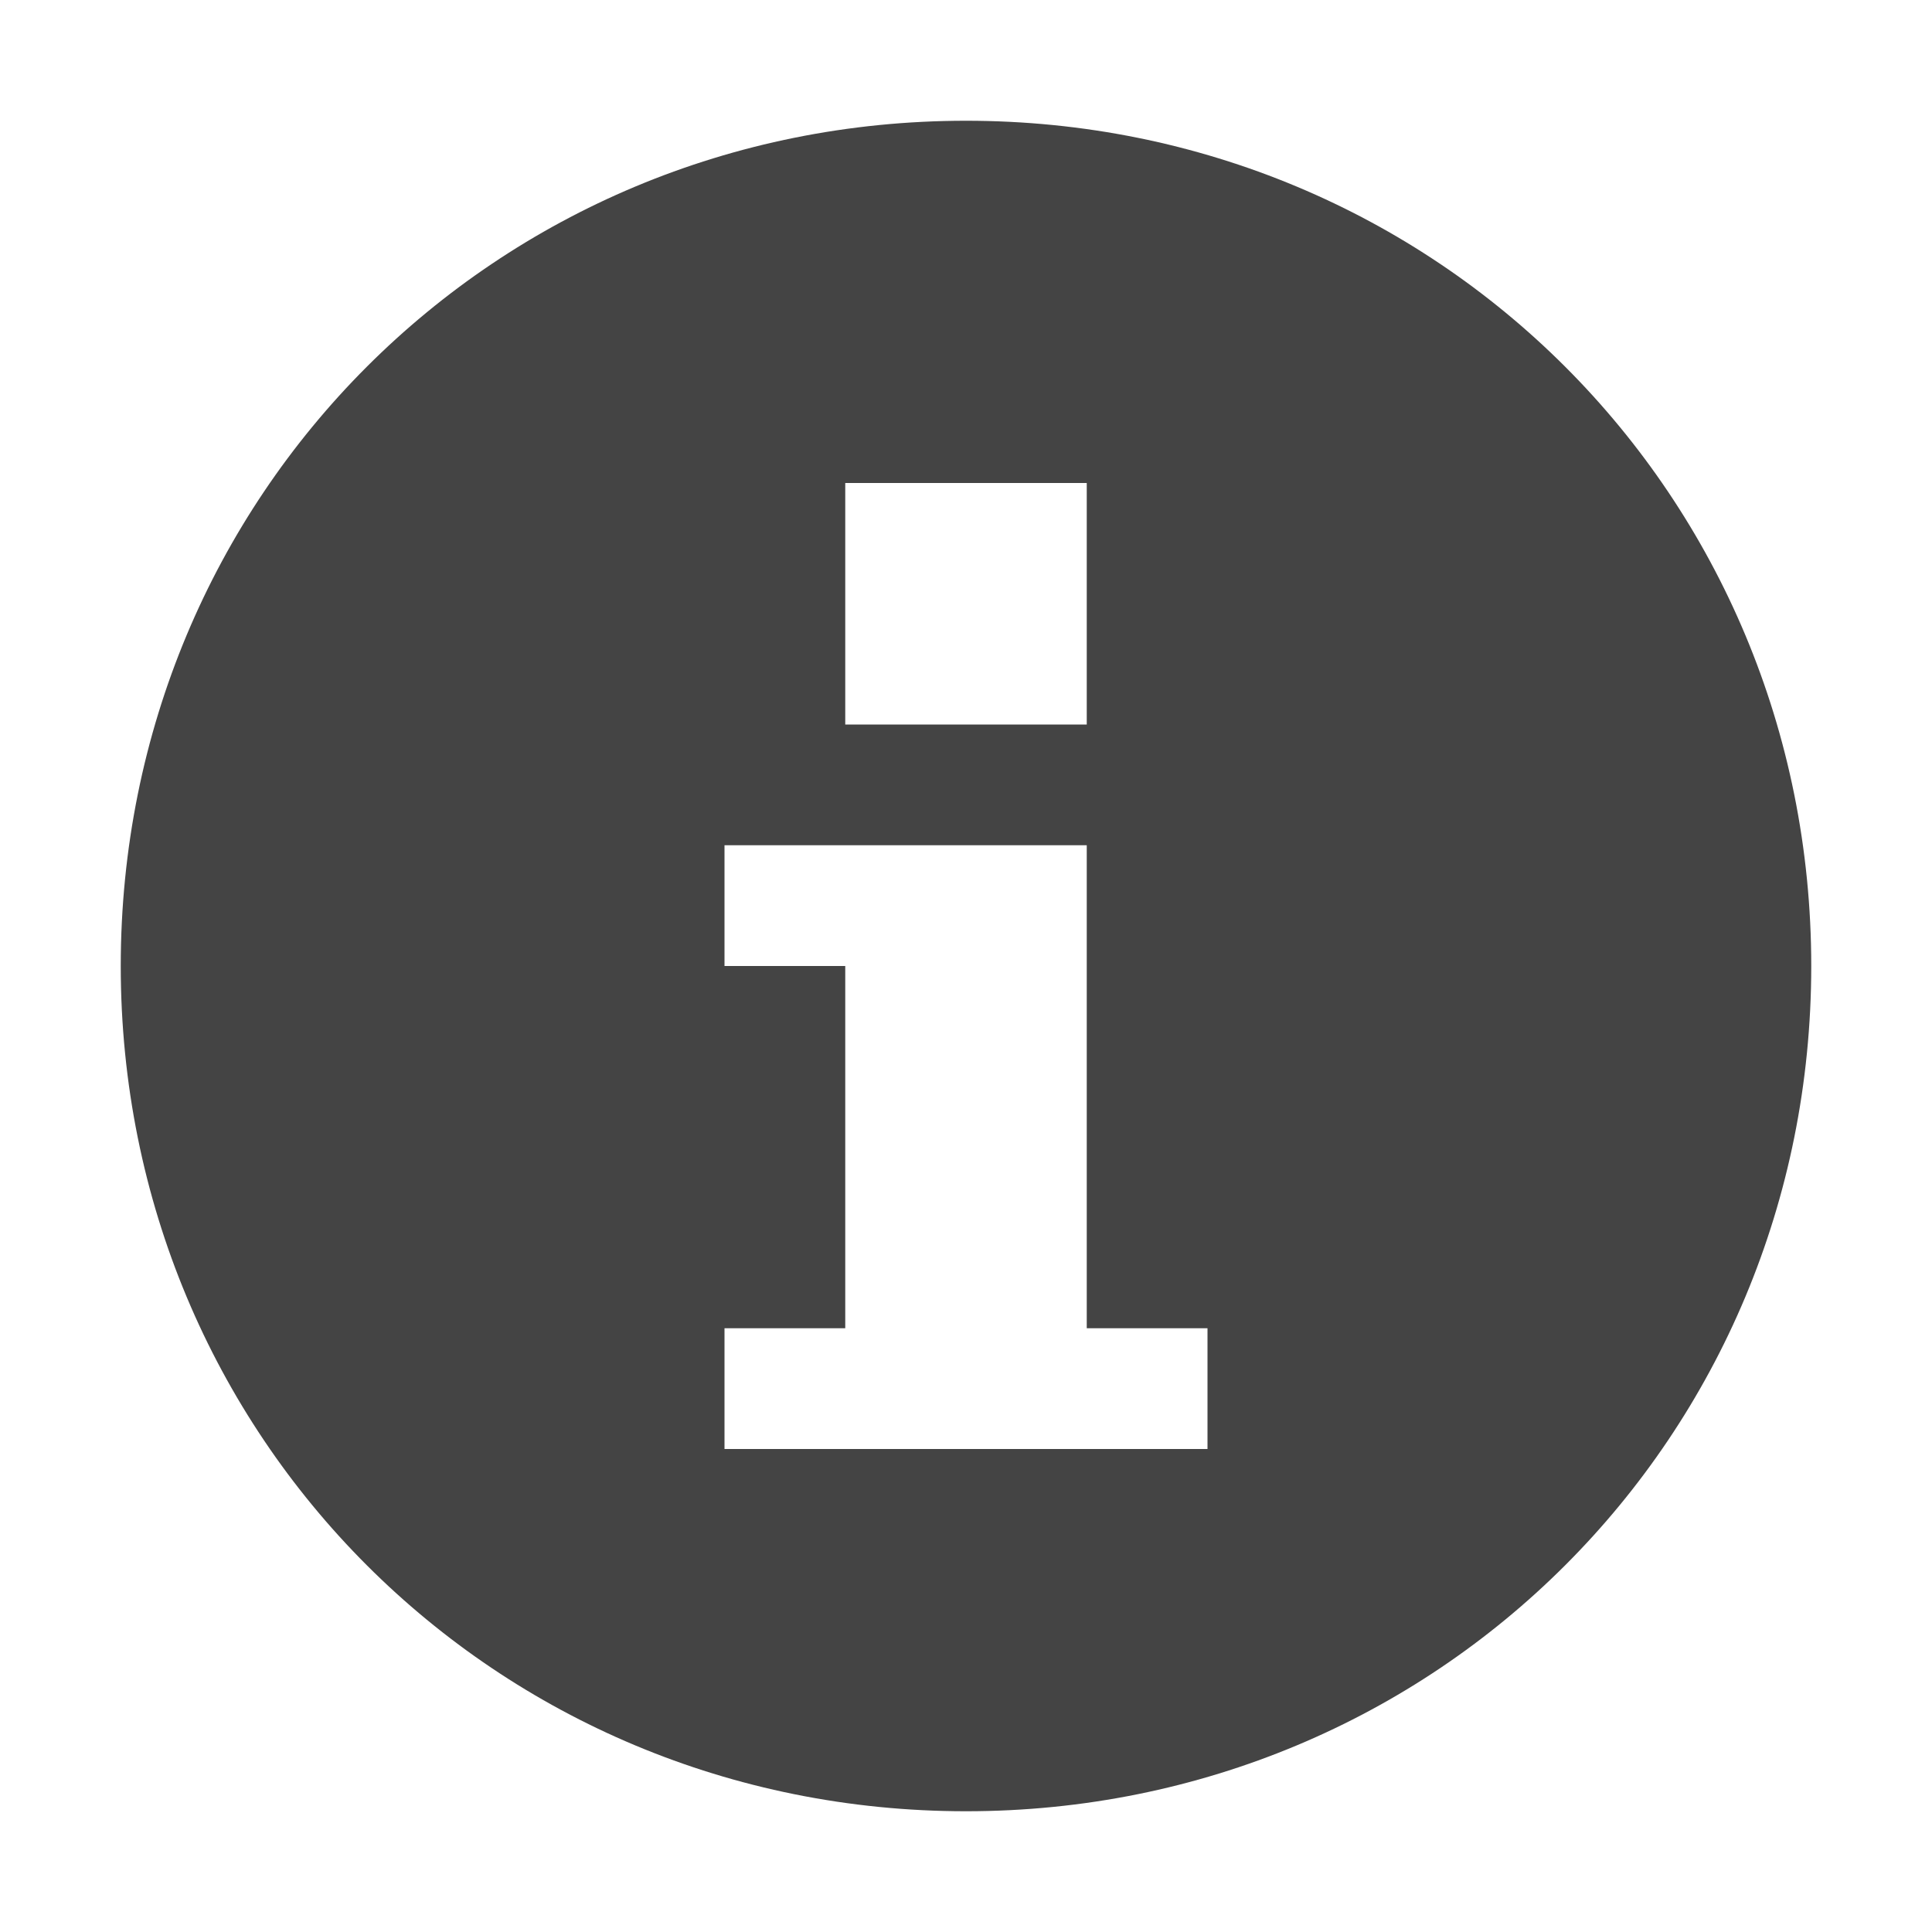 <?xml version="1.0" encoding="utf-8"?>
<!-- Generator: Adobe Illustrator 16.0.0, SVG Export Plug-In . SVG Version: 6.00 Build 0)  -->
<!DOCTYPE svg PUBLIC "-//W3C//DTD SVG 1.1//EN" "http://www.w3.org/Graphics/SVG/1.1/DTD/svg11.dtd">
<svg version="1.1" id="Layer_1" xmlns="http://www.w3.org/2000/svg" xmlns:xlink="http://www.w3.org/1999/xlink" x="0px" y="0px"
	 width="16px" height="16px" viewBox="0 0 16 16" style="enable-background:new 0 0 16 16;" xml:space="preserve">
<style type="text/css">
<![CDATA[
	.st0{fill-rule:evenodd;clip-rule:evenodd;fill:#444444;}
]]>
</style>
<path class="st0" d="M8,1C4.1,1,1,4.1,1,8s3.1,7,7,7c3.9,0,7-3.1,7-7S11.9,1,8,1z M7,4h2v2H7V4z M10,12H9v0H7v0H6v-1h1V8H6V7h1v0h2
	v4h1V12z"/>
</svg>
